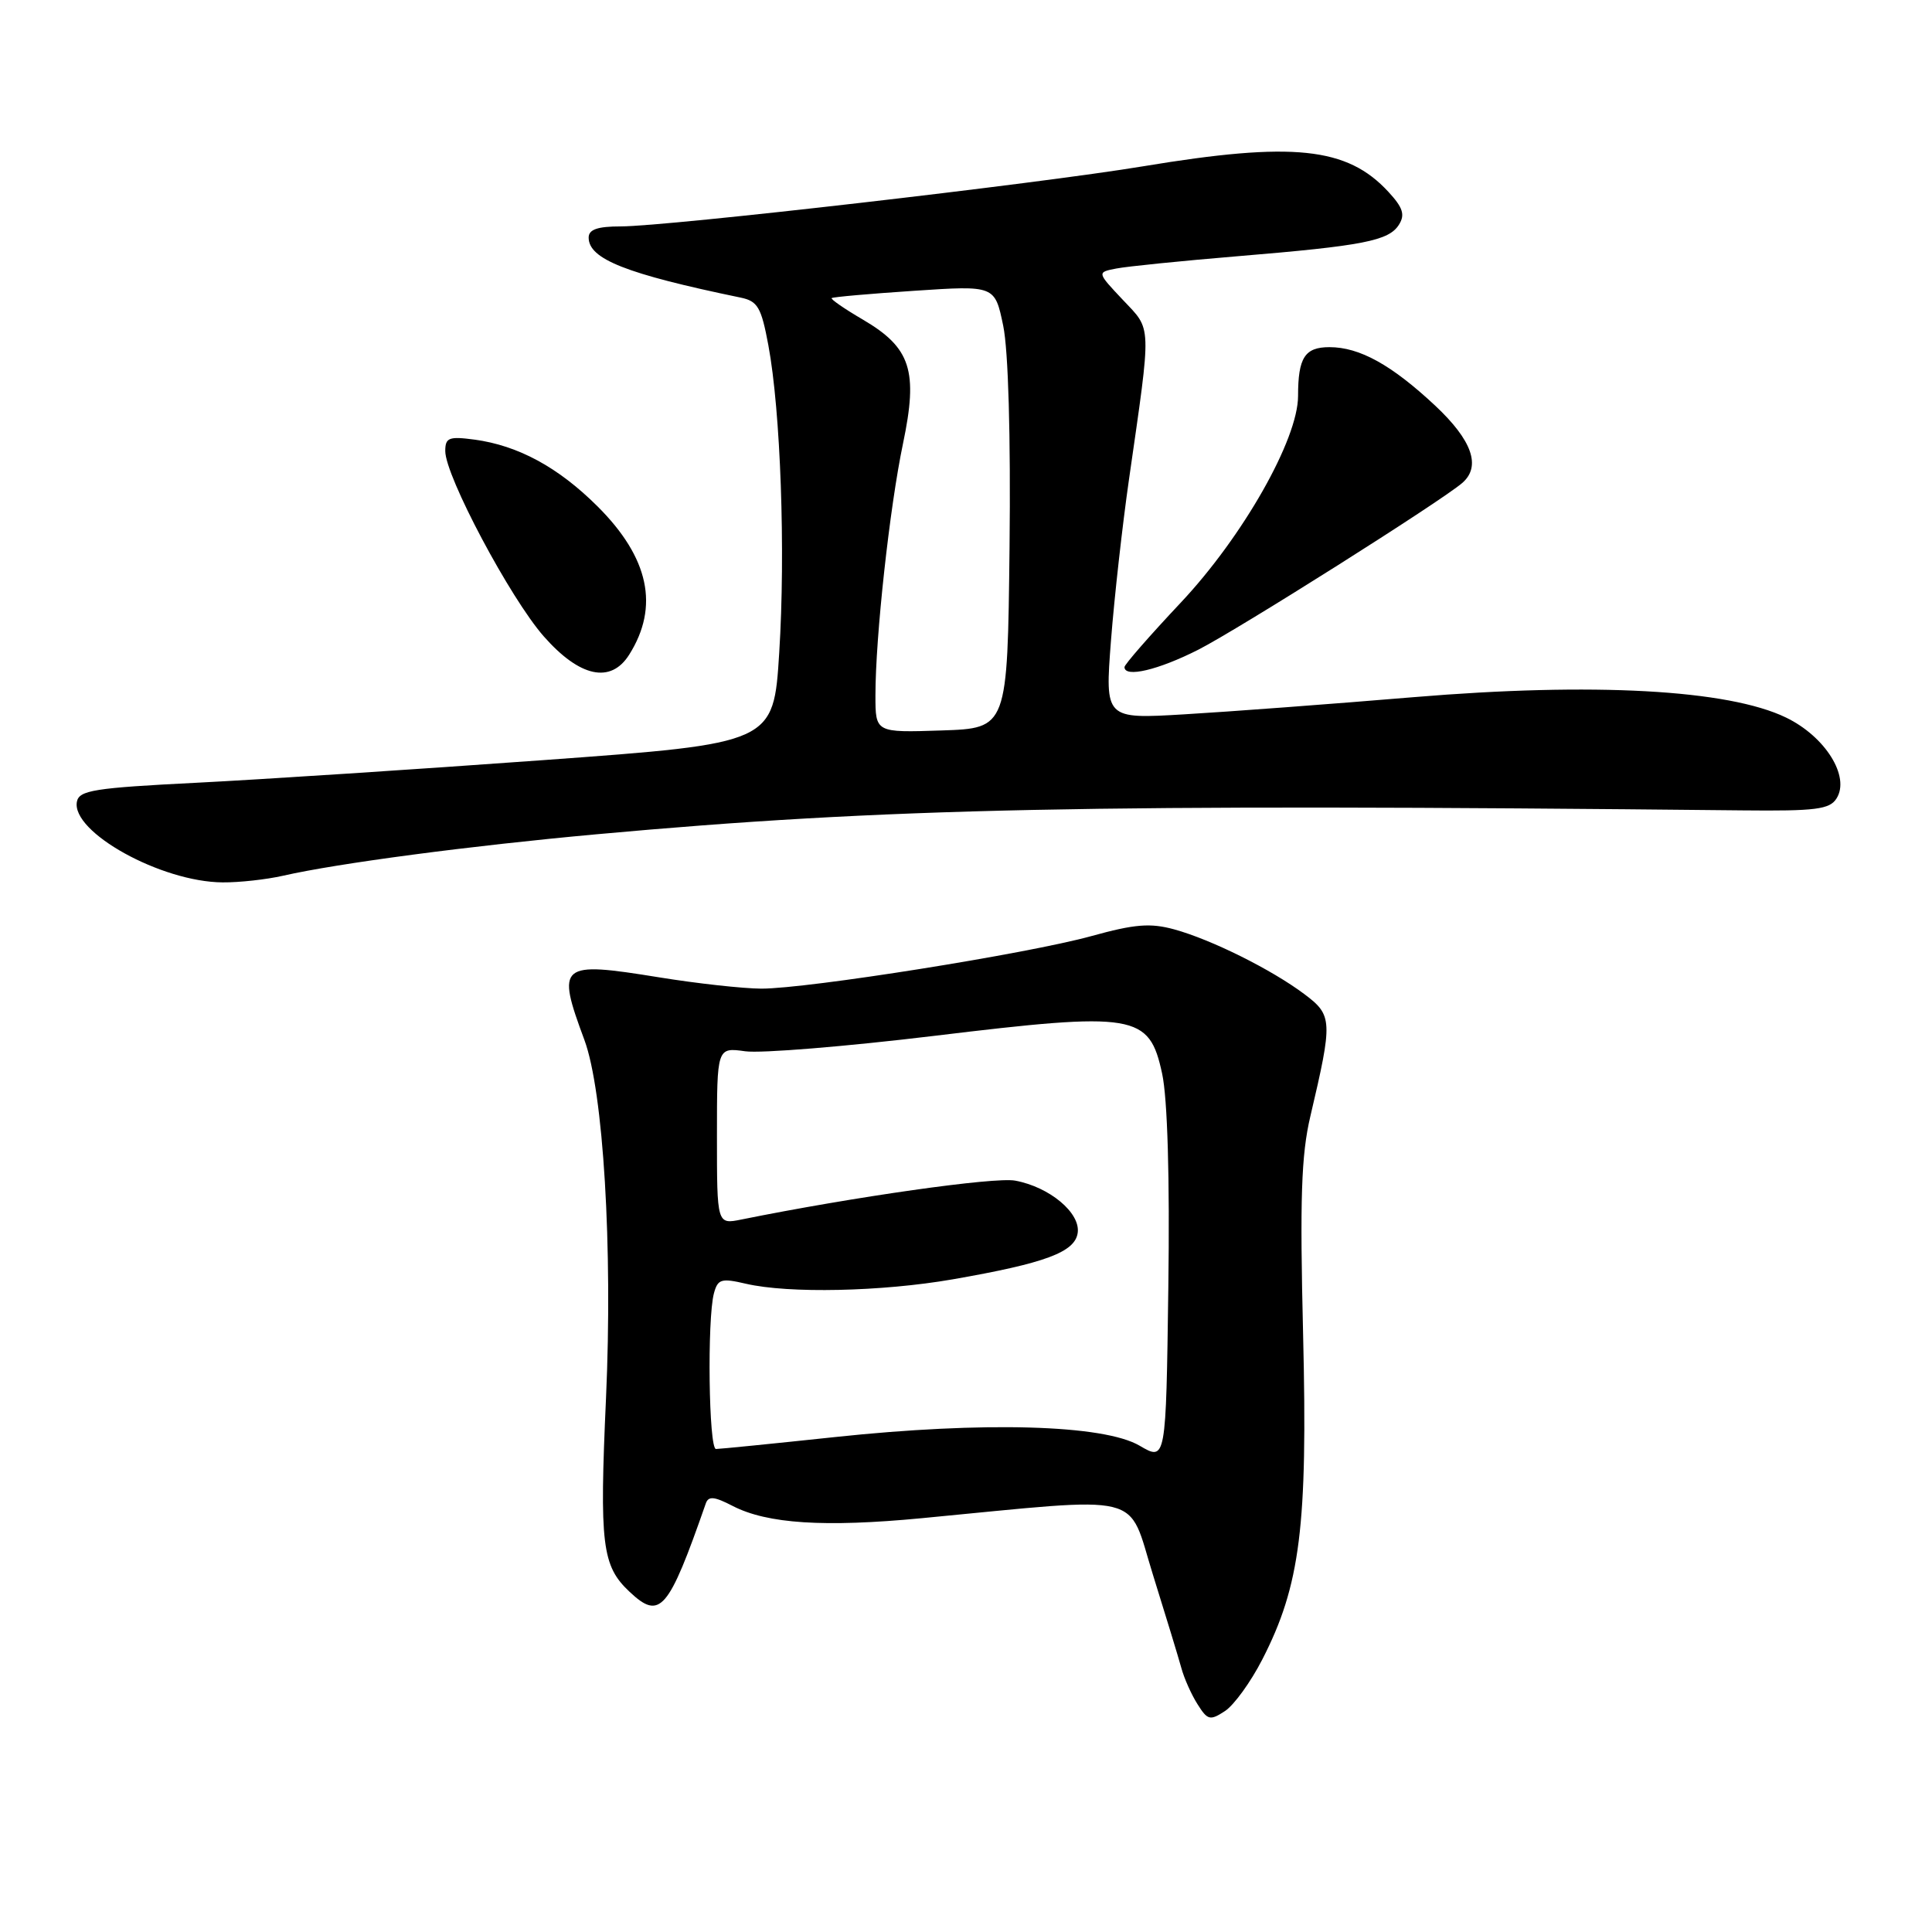 <?xml version="1.0" encoding="UTF-8" standalone="no"?>
<!DOCTYPE svg PUBLIC "-//W3C//DTD SVG 1.1//EN" "http://www.w3.org/Graphics/SVG/1.1/DTD/svg11.dtd" >
<svg xmlns="http://www.w3.org/2000/svg" xmlns:xlink="http://www.w3.org/1999/xlink" version="1.1" viewBox="0 0 256 256">
 <g >
 <path fill="currentColor"
d=" M 167.26 219.89 C 172.30 210.08 173.28 202.23 172.67 176.91 C 172.23 158.81 172.42 153.05 173.63 147.91 C 176.61 135.23 176.58 134.54 172.84 131.73 C 168.51 128.48 160.54 124.51 155.60 123.15 C 152.42 122.28 150.38 122.44 144.60 124.04 C 136.12 126.38 107.07 131.00 100.88 131.00 C 98.47 130.99 92.37 130.32 87.32 129.50 C 74.10 127.36 73.69 127.70 77.44 137.81 C 79.95 144.61 81.20 165.29 80.30 185.25 C 79.42 204.71 79.76 207.49 83.43 210.93 C 87.46 214.72 88.56 213.44 93.52 199.22 C 93.87 198.21 94.64 198.28 97.09 199.55 C 101.66 201.91 109.24 202.40 122.12 201.17 C 152.16 198.30 149.32 197.60 152.77 208.66 C 154.46 214.07 156.15 219.62 156.53 221.00 C 156.90 222.38 157.87 224.55 158.68 225.82 C 160.01 227.94 160.34 228.02 162.32 226.72 C 163.52 225.93 165.74 222.86 167.26 219.89 Z  M 37.50 116.04 C 44.74 114.39 62.23 112.08 79.00 110.55 C 117.47 107.05 144.27 106.49 230.89 107.38 C 240.59 107.48 242.44 107.25 243.35 105.80 C 245.18 102.91 241.87 97.60 236.66 95.08 C 229.00 91.37 211.14 90.39 187.29 92.38 C 176.40 93.29 162.76 94.31 156.96 94.65 C 146.41 95.28 146.41 95.28 147.21 84.89 C 147.65 79.18 148.73 69.55 149.60 63.50 C 152.61 42.56 152.65 43.83 148.78 39.73 C 145.34 36.08 145.34 36.08 147.92 35.58 C 149.34 35.30 156.57 34.57 164.00 33.95 C 180.65 32.57 184.03 31.91 185.37 29.77 C 186.20 28.45 185.90 27.51 183.97 25.42 C 178.50 19.49 171.35 18.74 151.50 22.03 C 137.46 24.36 88.43 30.00 82.25 30.00 C 79.17 30.00 78.00 30.41 78.00 31.48 C 78.00 34.33 82.96 36.29 98.12 39.43 C 100.40 39.90 100.87 40.70 101.81 45.74 C 103.44 54.46 104.10 73.07 103.25 86.50 C 102.50 98.50 102.50 98.50 72.00 100.72 C 55.23 101.94 34.53 103.29 26.01 103.72 C 12.48 104.40 10.48 104.72 10.19 106.23 C 9.42 110.26 21.36 116.87 29.50 116.92 C 31.70 116.94 35.30 116.54 37.50 116.04 Z  M 83.37 86.75 C 87.39 80.38 86.00 73.90 79.18 67.10 C 73.97 61.91 68.65 59.03 62.86 58.25 C 59.48 57.80 59.00 57.99 59.00 59.77 C 59.00 63.08 67.61 79.27 72.05 84.32 C 76.82 89.74 80.93 90.62 83.37 86.75 Z  M 158.78 86.09 C 164.10 83.38 190.95 66.42 193.75 64.00 C 196.29 61.81 195.08 58.35 190.16 53.74 C 184.38 48.34 180.15 46.00 176.16 46.00 C 172.89 46.00 172.00 47.39 172.00 52.47 C 172.00 58.22 164.68 71.11 156.46 79.85 C 152.36 84.21 149.00 88.05 149.00 88.39 C 149.00 89.84 153.48 88.78 158.78 86.09 Z  M 151.00 191.56 C 146.24 188.77 130.35 188.32 110.62 190.42 C 102.44 191.29 95.35 192.00 94.87 192.00 C 93.91 192.00 93.69 174.77 94.60 171.37 C 95.11 169.48 95.57 169.34 98.83 170.10 C 104.50 171.42 116.85 171.15 126.23 169.52 C 138.51 167.38 142.44 165.92 142.80 163.36 C 143.18 160.72 139.09 157.29 134.52 156.44 C 131.81 155.93 113.09 158.59 98.25 161.59 C 95.00 162.25 95.00 162.25 95.00 150.52 C 95.00 138.78 95.00 138.78 98.75 139.30 C 100.81 139.59 112.07 138.67 123.76 137.26 C 150.47 134.03 152.28 134.33 153.99 142.27 C 154.70 145.57 155.01 156.01 154.81 170.56 C 154.50 193.61 154.50 193.61 151.00 191.56 Z  M 116.00 92.14 C 116.00 84.39 117.88 67.24 119.65 58.79 C 121.68 49.12 120.70 46.08 114.32 42.34 C 111.89 40.92 110.04 39.64 110.20 39.50 C 110.37 39.35 115.30 38.92 121.16 38.53 C 131.82 37.82 131.82 37.82 132.93 43.16 C 133.61 46.45 133.93 57.72 133.77 72.50 C 133.50 96.50 133.50 96.50 124.75 96.79 C 116.00 97.08 116.00 97.08 116.00 92.14 Z "/>
</g>
</svg>